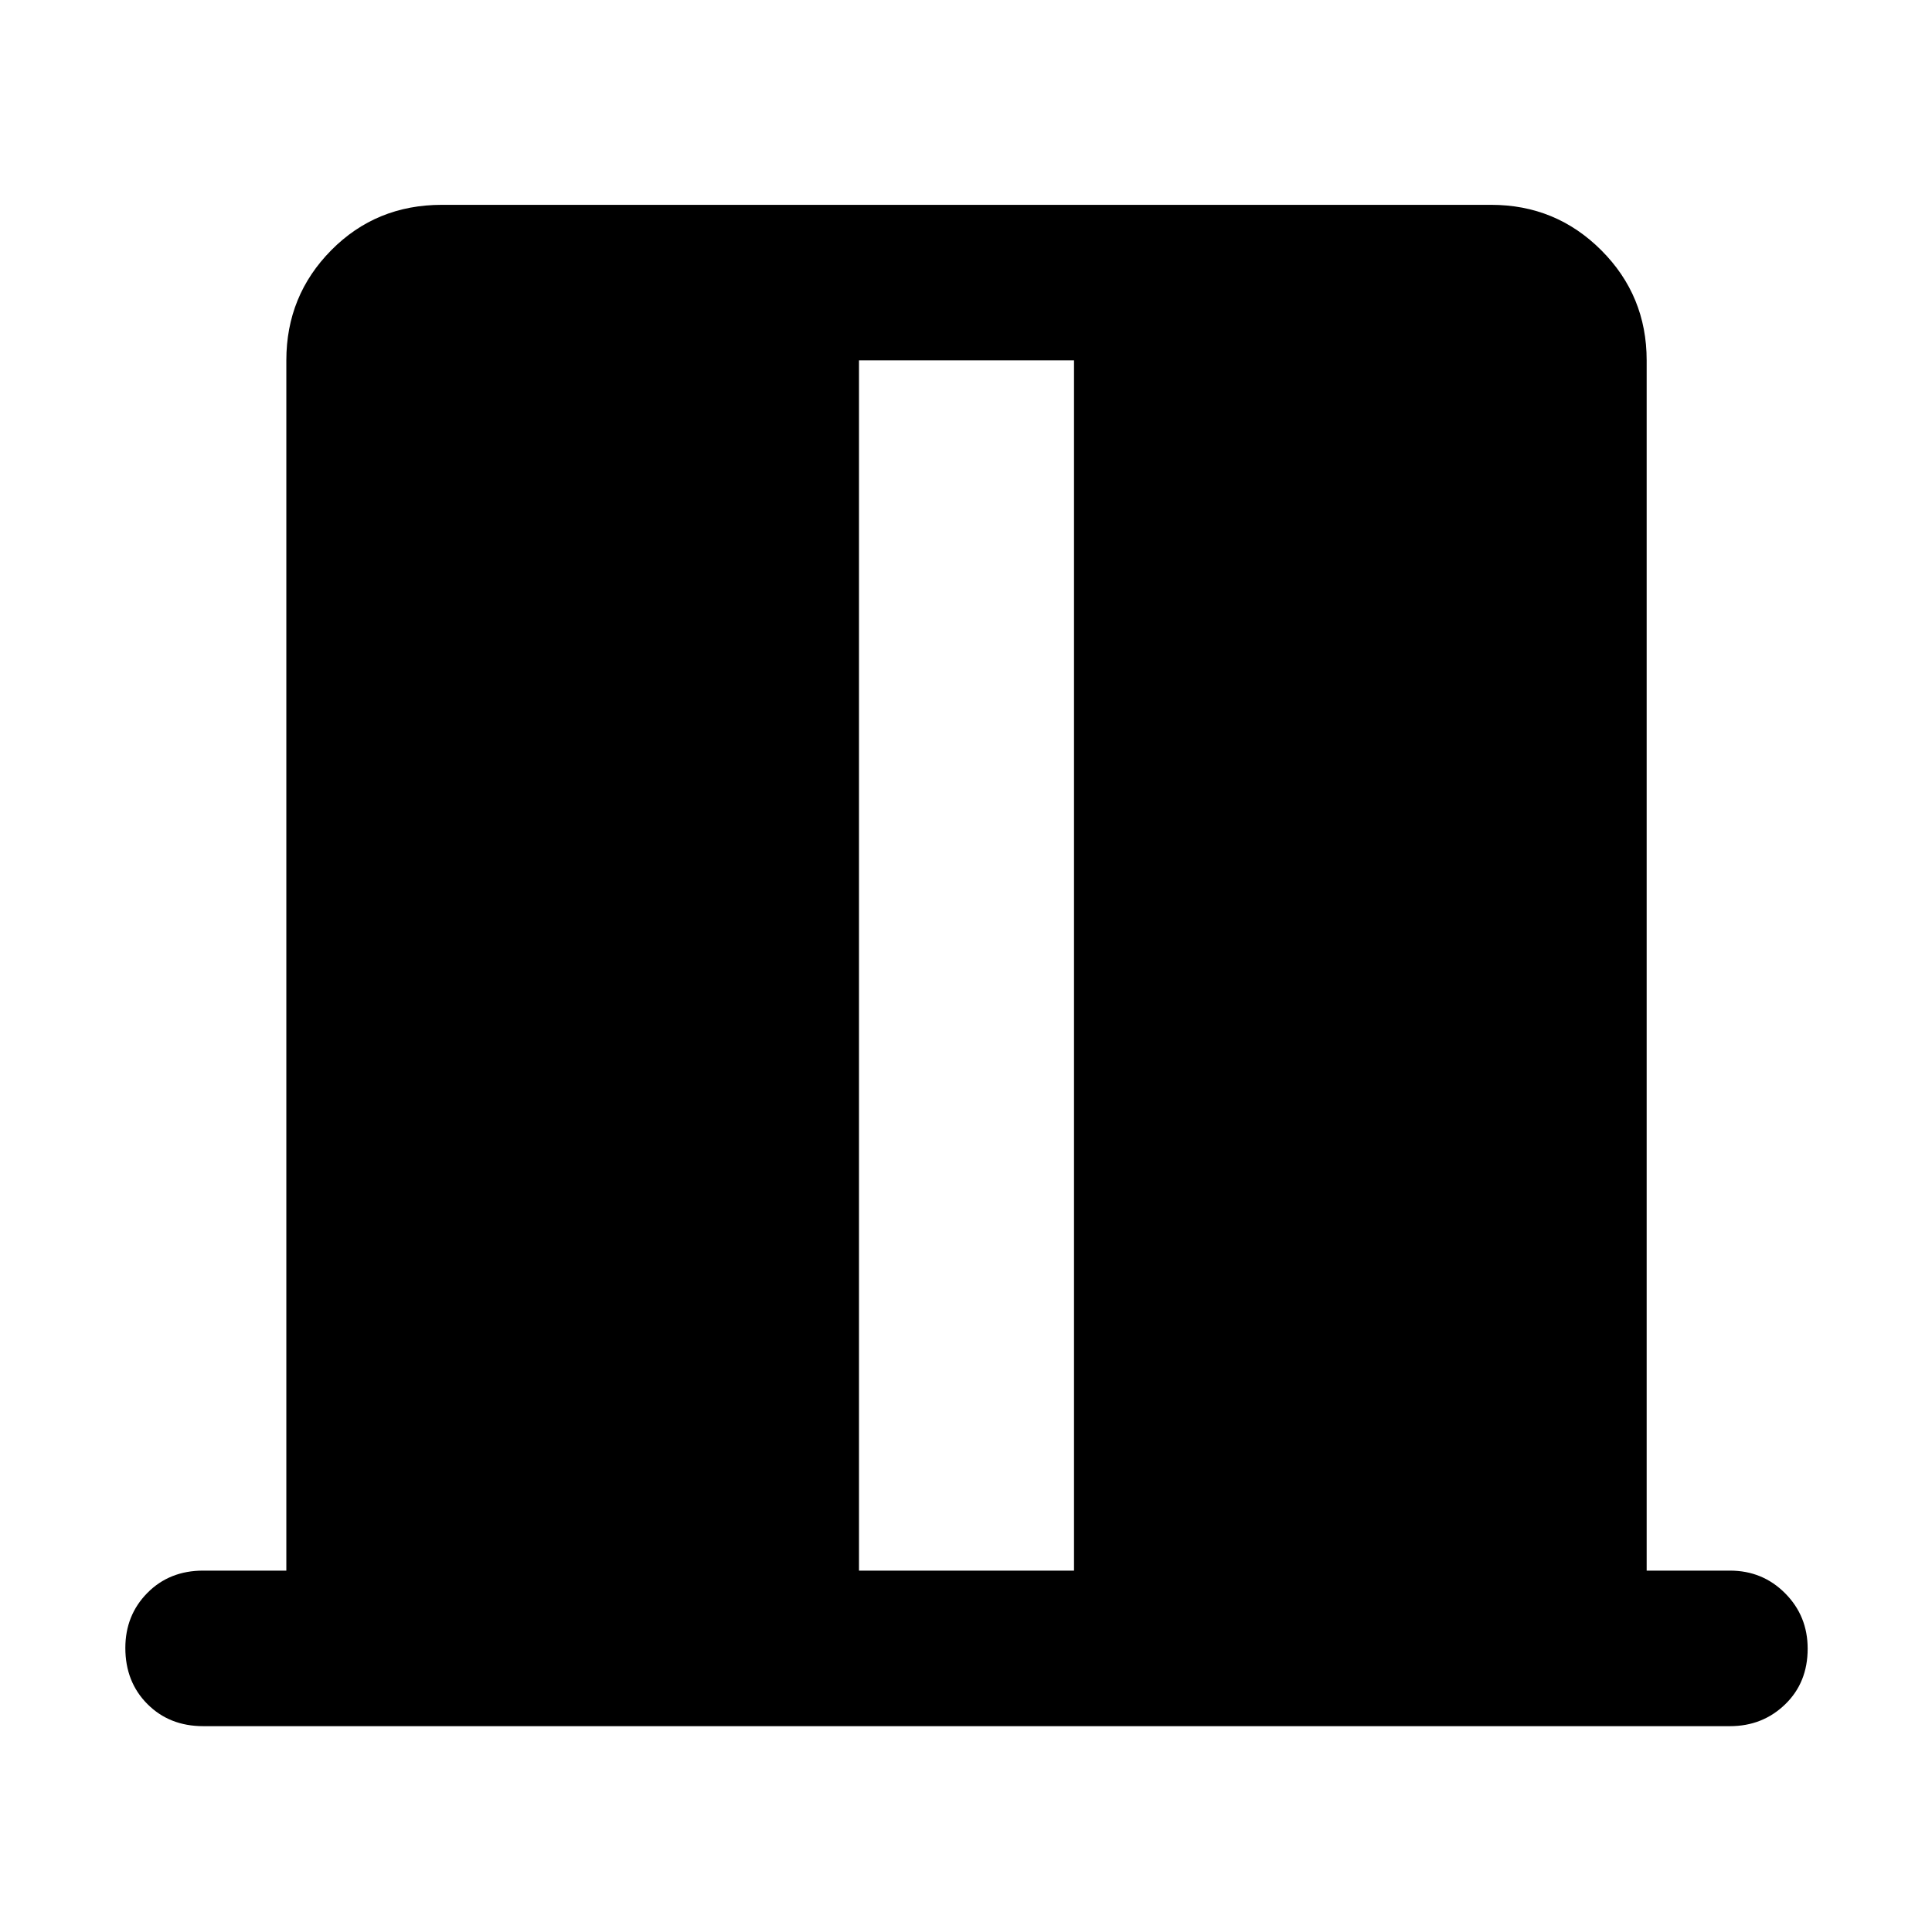 <svg xmlns="http://www.w3.org/2000/svg" height="48" viewBox="0 -960 960 960" width="48"><path d="M142.28-179.57v-601.36q0-32.17 22.31-54.73 22.31-22.56 54.98-22.56h521.36q32.17 0 54.73 22.56 22.56 22.56 22.56 54.73v601.36h41.39q16.21 0 27.41 11.26 11.2 11.25 11.2 27.53 0 16.85-11.2 27.67-11.2 10.83-27.41 10.83H100.96q-16.78 0-27.73-11t-10.95-27.85q0-16.28 10.95-27.36 10.95-11.08 27.73-11.08h41.32Zm284.55 0h106.84v-601.36H426.83v601.36Z"/></svg>
